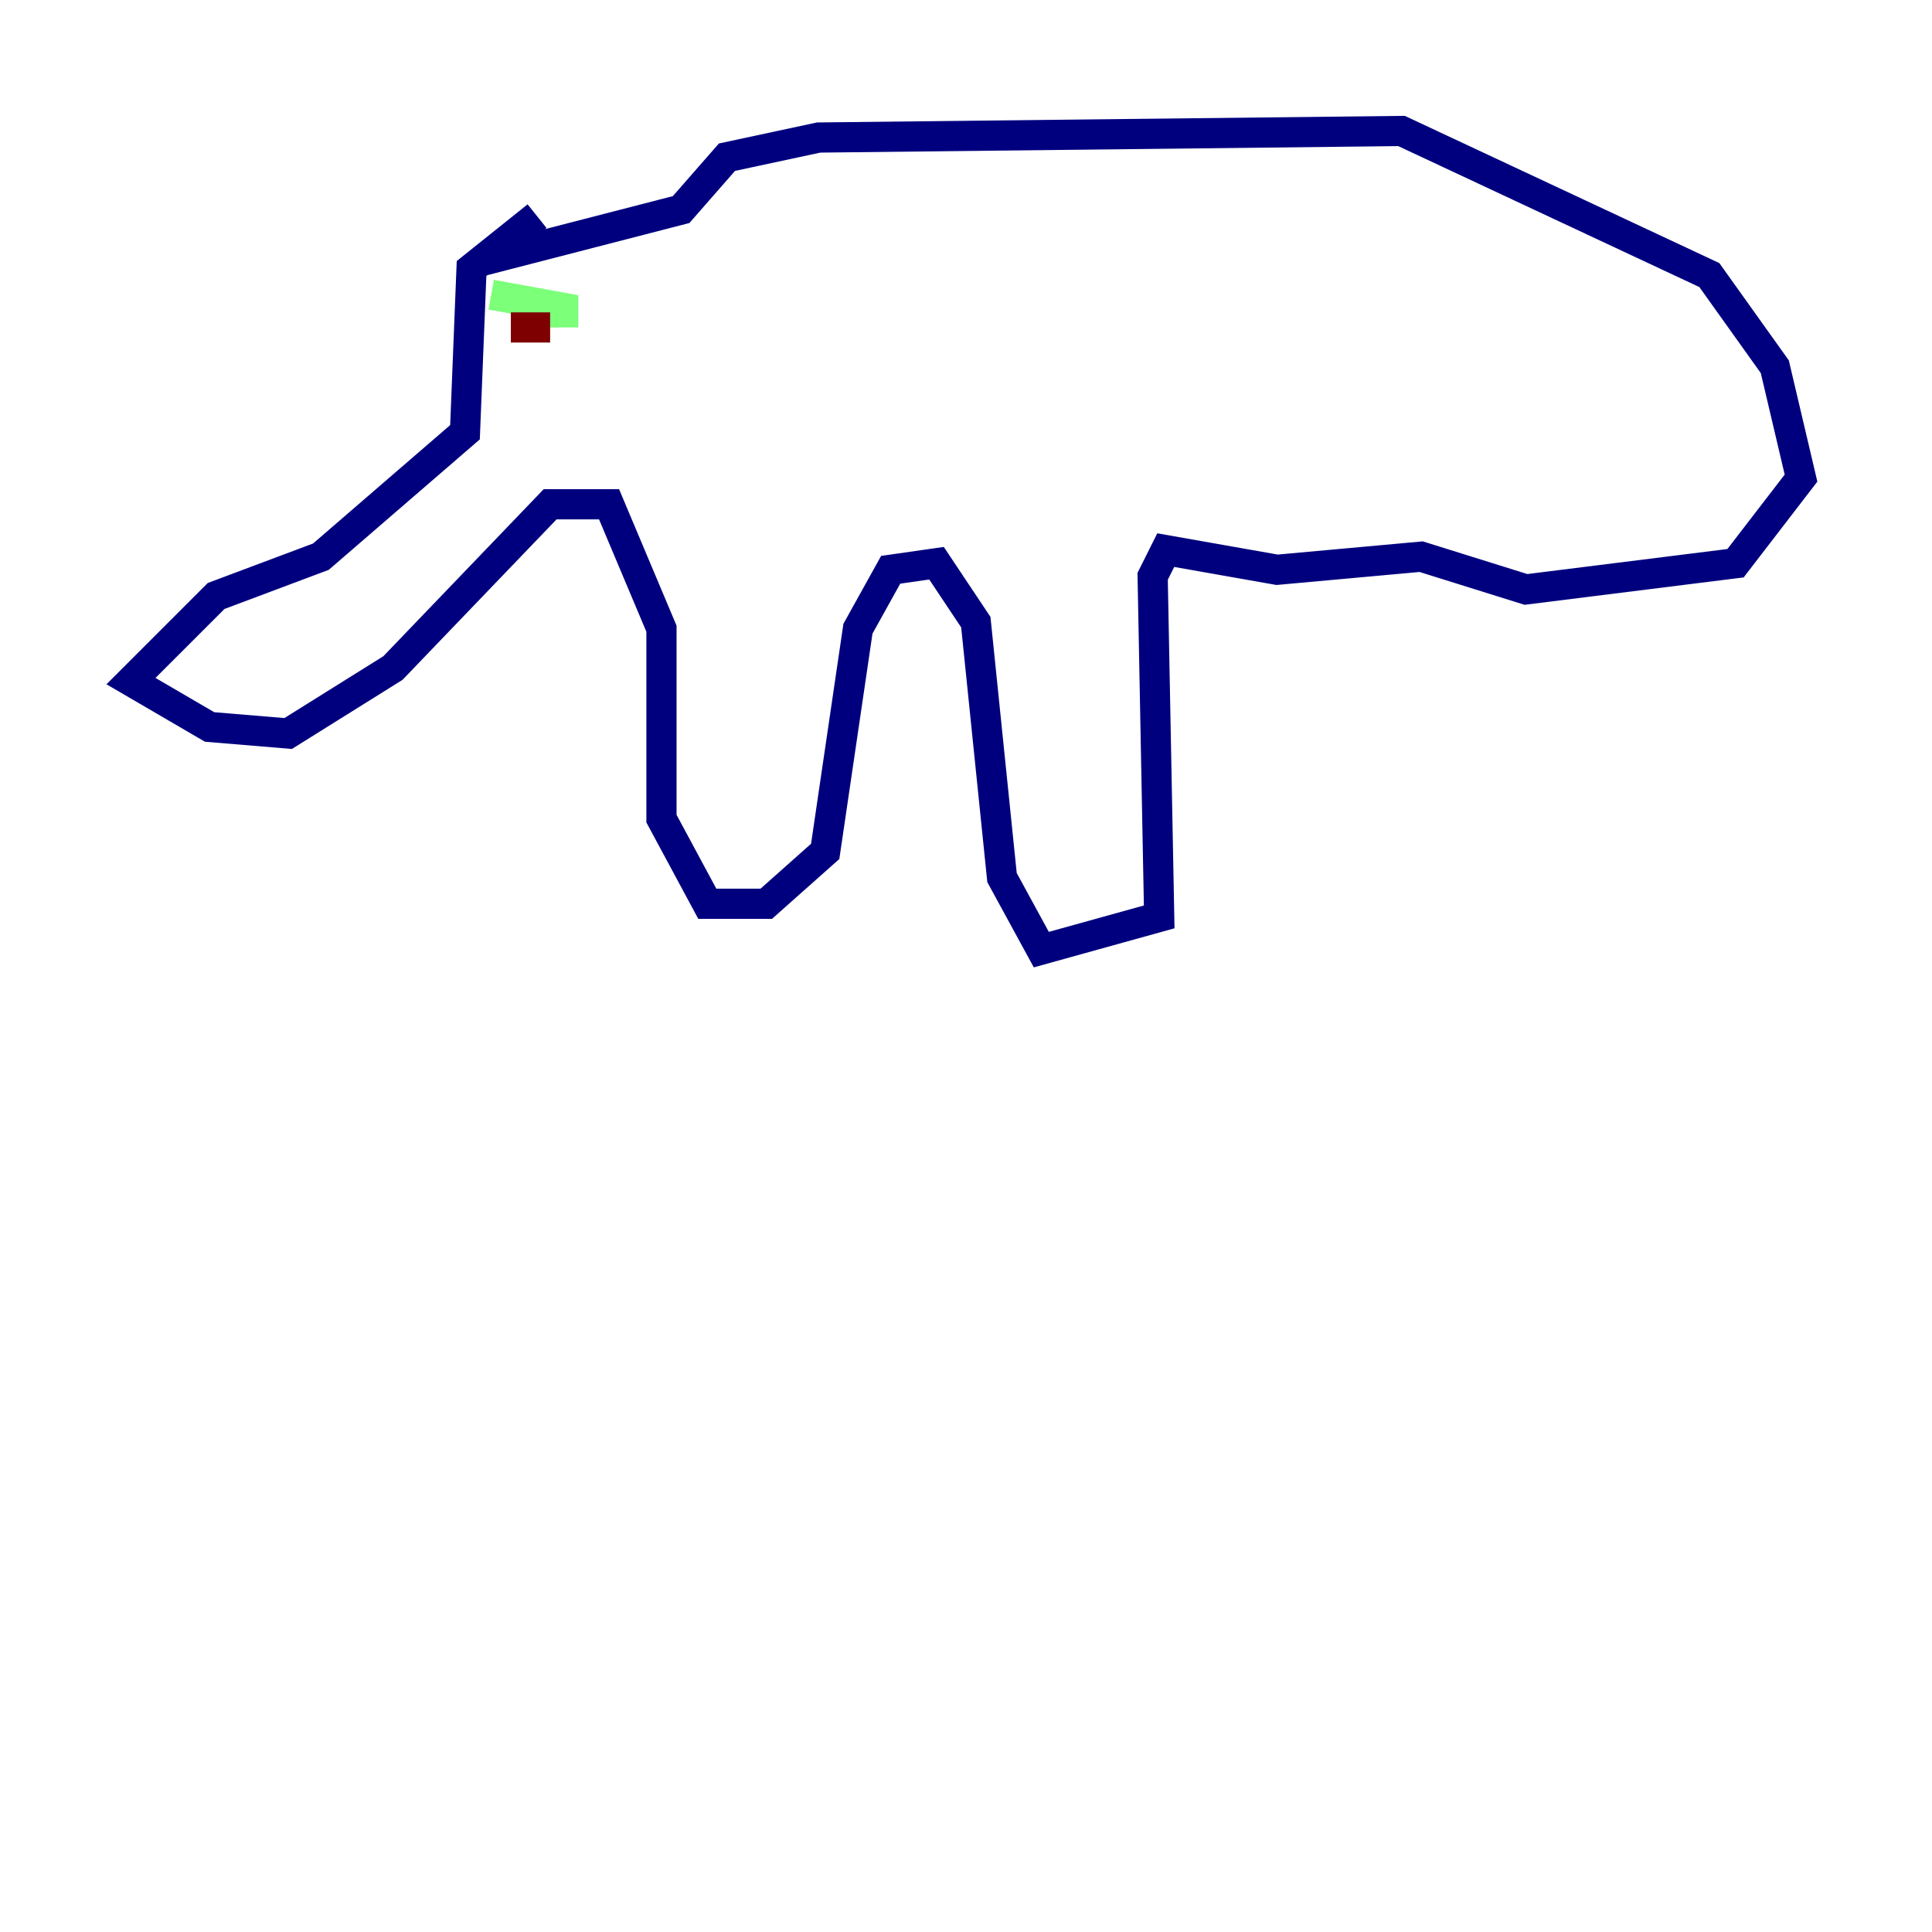 <?xml version="1.0" encoding="utf-8" ?>
<svg baseProfile="tiny" height="128" version="1.2" viewBox="0,0,128,128" width="128" xmlns="http://www.w3.org/2000/svg" xmlns:ev="http://www.w3.org/2001/xml-events" xmlns:xlink="http://www.w3.org/1999/xlink"><defs /><polyline fill="none" points="35.58,14.319 31.241,17.79 30.807,28.637 21.261,36.881 14.319,39.485 8.678,45.125 13.885,48.163 19.091,48.597 26.034,44.258 36.447,33.41 40.352,33.41 43.824,41.654 43.824,54.237 46.861,59.878 50.766,59.878 54.671,56.407 56.841,41.654 59.01,37.749 62.047,37.315 64.651,41.22 66.386,58.142 68.99,62.915 76.8,60.746 76.366,38.183 77.234,36.447 84.61,37.749 94.156,36.881 101.098,39.051 114.983,37.315 119.322,31.675 117.586,24.298 113.248,18.224 92.854,8.678 54.237,9.112 48.163,10.414 45.125,13.885 31.675,17.356" stroke="#00007f" stroke-width="2" /><polyline fill="none" points="32.542,19.525 37.315,20.393 37.315,21.695" stroke="#7cff79" stroke-width="2" /><polyline fill="none" points="36.447,21.695 33.844,21.695" stroke="#7f0000" stroke-width="2" /></svg>